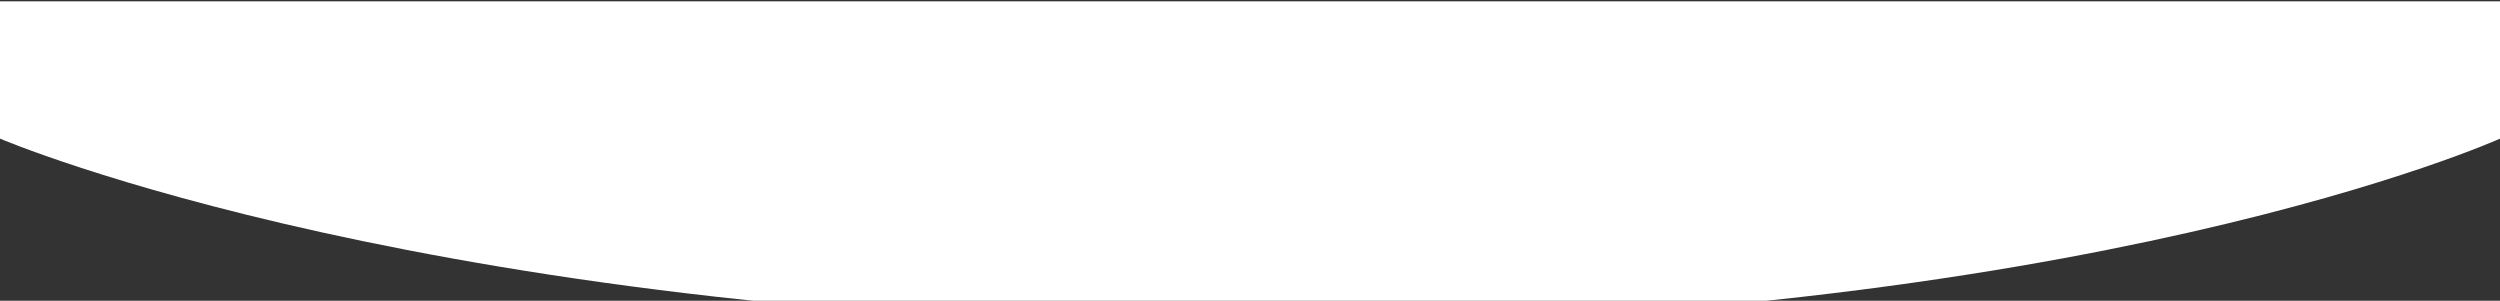 <?xml version="1.0" encoding="UTF-8"?>
<svg width="1330px" height="160px" viewBox="0 0 1330 160" version="1.1" xmlns="http://www.w3.org/2000/svg" xmlns:xlink="http://www.w3.org/1999/xlink">
    <rect x="0" y="0" width="1330" height="160" fill="#333333" stroke="none"/>
    <g id="desktop" transform="translate(0, -200)" fill="#FFFFFF">
        <g id="Group-5" transform="translate(0, 200)">
            <g id="Group-7">
                <path d="M1330,73.751 C1330,73.751 1109.104,173.5 671.043,173.5 C232.981,173.5 -3.46511014e-15,73.751 -3.46511014e-15,73.751 L-1.13686838e-12,0.7 L1330,0.7 L1330,73.751 Z" id="Fill-1"></path>
            </g>
        </g>
    </g>
</svg>